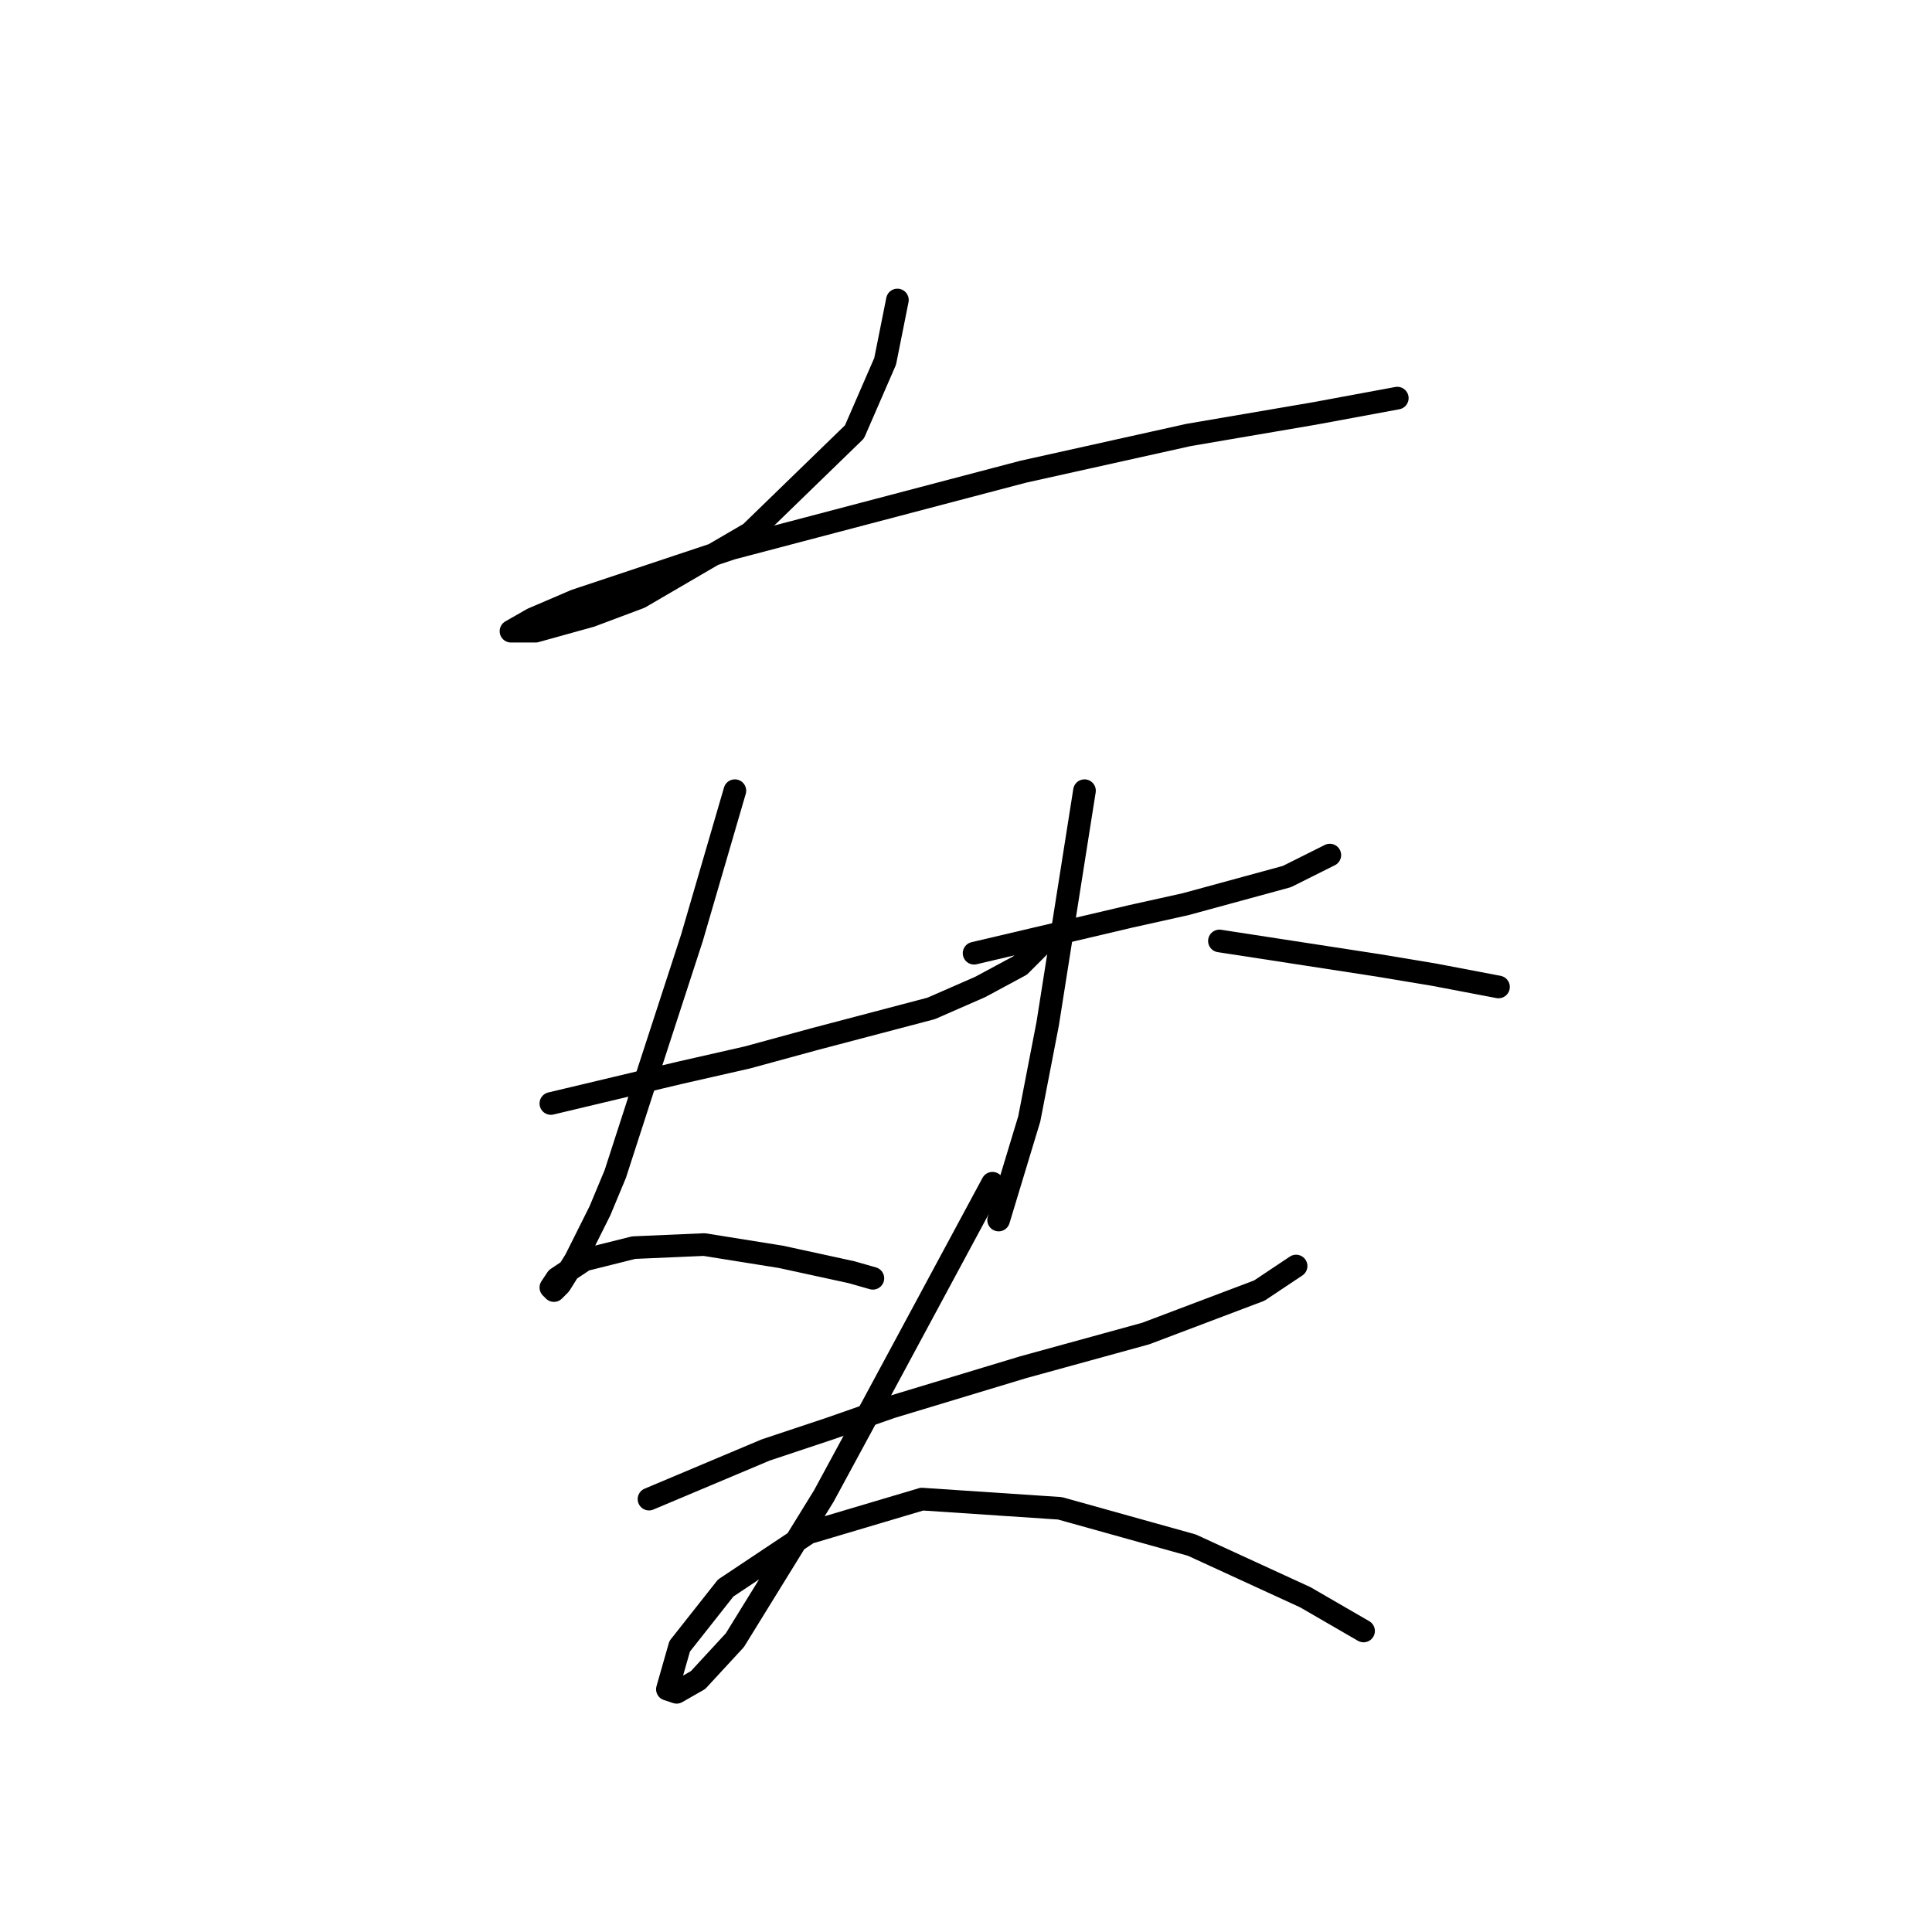 <?xml version="1.0" standalone="no"?>
    <svg width="256" height="256" xmlns="http://www.w3.org/2000/svg" version="1.1">
    <polyline stroke="black" stroke-width="3" stroke-linecap="round" fill="transparent" stroke-linejoin="round" points="118.911 39.751 118.099 43.814 117.286 47.878 113.222 57.224 99.406 70.634 84.777 79.168 78.275 81.606 70.96 83.638 67.709 83.638 70.554 82.013 76.243 79.574 96.968 72.666 135.572 62.507 157.516 57.631 174.177 54.786 185.149 52.754 185.149 52.754 " />
        <polyline stroke="black" stroke-width="3" stroke-linecap="round" fill="transparent" stroke-linejoin="round" points="72.992 146.218 81.526 144.187 90.06 142.155 99 140.123 107.94 137.685 123.382 133.621 129.883 130.777 135.166 127.932 138.823 124.275 138.823 124.275 " />
        <polyline stroke="black" stroke-width="3" stroke-linecap="round" fill="transparent" stroke-linejoin="round" points="97.374 104.769 94.53 114.522 91.685 124.275 85.996 141.748 81.526 155.565 79.494 160.441 76.243 166.943 74.211 170.194 73.399 171.007 72.992 170.6 73.805 169.381 77.462 166.943 83.964 165.318 93.31 164.911 103.47 166.537 112.816 168.569 115.661 169.381 115.661 169.381 " />
        <polyline stroke="black" stroke-width="3" stroke-linecap="round" fill="transparent" stroke-linejoin="round" points="129.071 126.306 135.979 124.681 142.887 123.056 149.795 121.43 157.11 119.805 170.52 116.147 176.209 113.303 176.209 113.303 " />
        <polyline stroke="black" stroke-width="3" stroke-linecap="round" fill="transparent" stroke-linejoin="round" points="143.7 104.769 141.262 120.211 138.823 135.653 136.385 148.25 132.322 161.66 132.322 161.66 " />
        <polyline stroke="black" stroke-width="3" stroke-linecap="round" fill="transparent" stroke-linejoin="round" points="161.58 124.681 172.145 126.306 182.711 127.932 190.026 129.151 198.559 130.777 198.559 130.777 " />
        <polyline stroke="black" stroke-width="3" stroke-linecap="round" fill="transparent" stroke-linejoin="round" points="85.996 198.64 93.717 195.389 101.438 192.138 109.971 189.293 118.099 186.449 135.572 181.166 151.827 176.696 166.863 171.007 171.739 167.756 171.739 167.756 " />
        <polyline stroke="black" stroke-width="3" stroke-linecap="round" fill="transparent" stroke-linejoin="round" points="131.509 156.784 125.82 167.349 120.131 177.915 114.441 188.48 109.159 198.233 97.374 217.332 92.498 222.615 89.653 224.241 88.434 223.834 90.06 218.145 96.155 210.424 107.127 203.11 122.162 198.64 140.449 199.859 157.923 204.735 172.958 211.643 180.679 216.113 180.679 216.113 " />
        </svg>